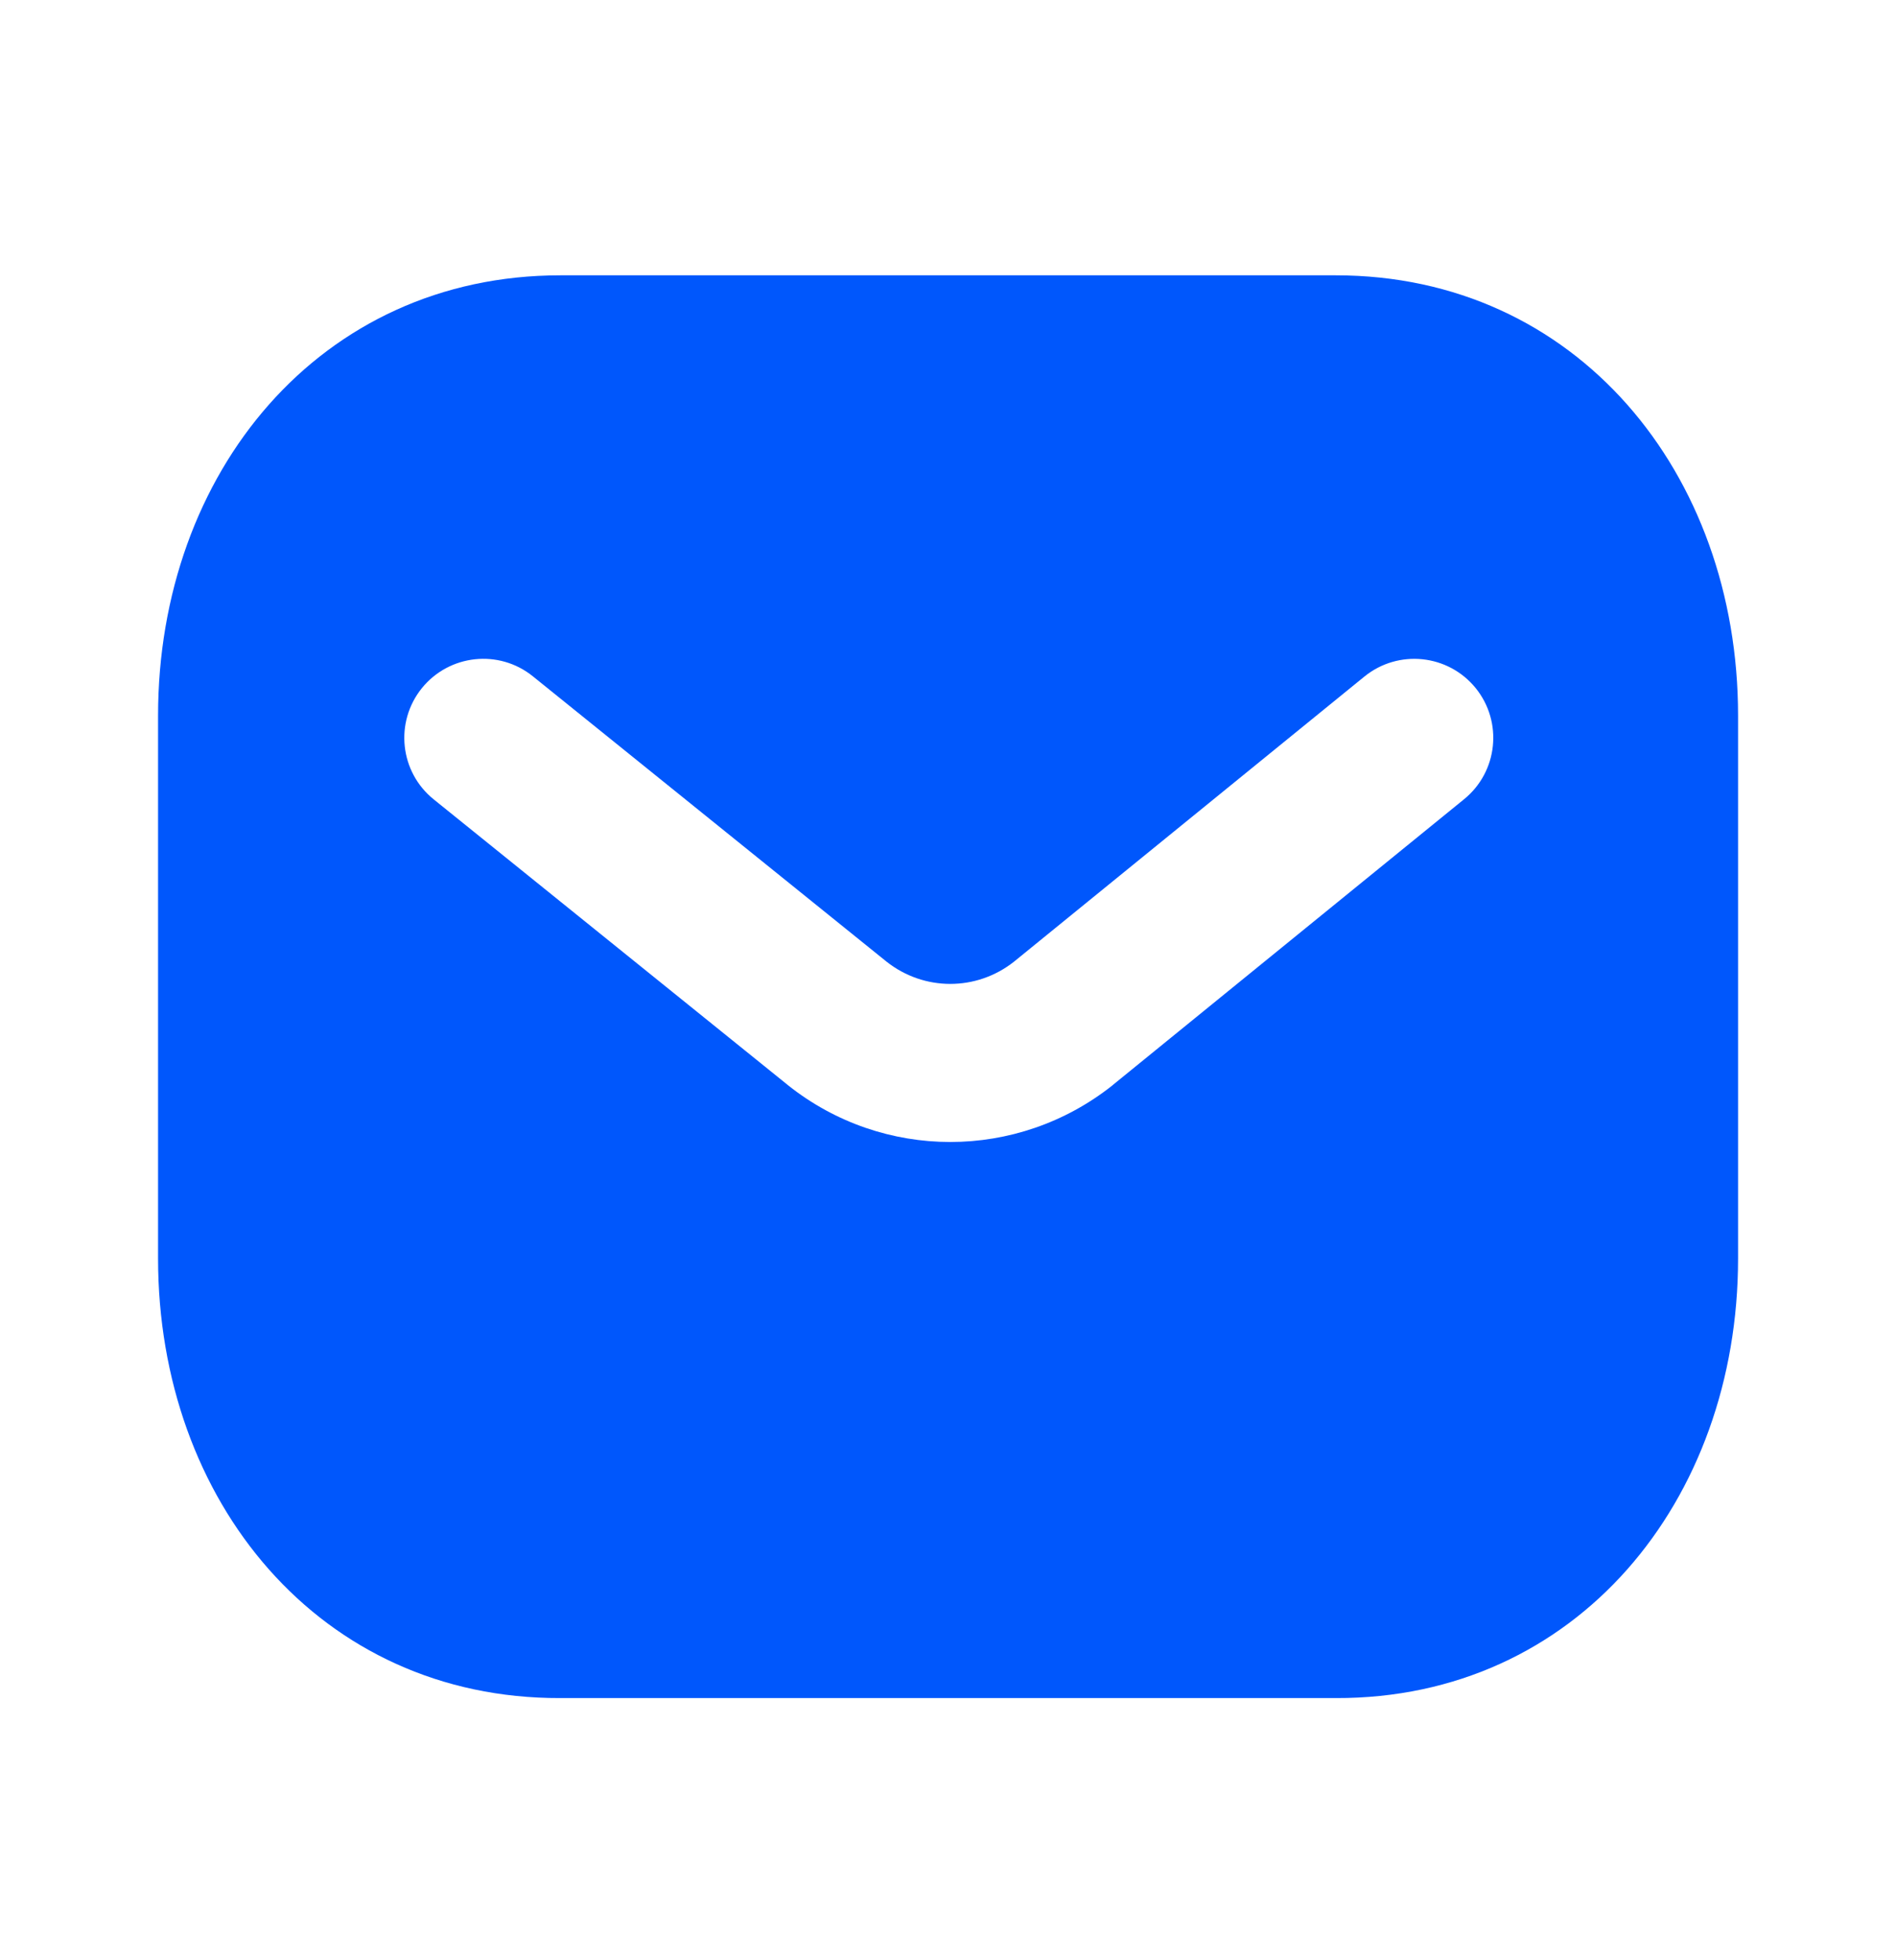 <svg width="30" height="31" viewBox="0 0 30 31" fill="none" xmlns="http://www.w3.org/2000/svg">
<path fill-rule="evenodd" clip-rule="evenodd" d="M27.501 19.902C27.501 23.741 24.939 26.865 21.137 26.854H8.865C5.063 26.865 2.501 23.741 2.501 19.902V11.317C2.501 7.478 5.063 4.354 8.865 4.354H21.137C24.939 4.354 27.501 7.478 27.501 11.317V19.902ZM8.432 10.696C7.895 10.262 7.108 10.347 6.674 10.884C6.241 11.422 6.325 12.209 6.863 12.642L12.464 17.158L12.464 17.158L12.472 17.165C13.976 18.358 16.096 18.358 17.601 17.165L17.612 17.155L23.166 12.639C23.702 12.203 23.783 11.416 23.348 10.88C22.912 10.345 22.125 10.264 21.589 10.699L16.042 15.21C15.449 15.677 14.621 15.676 14.029 15.209L8.432 10.696Z" fill="#0057FC"/>
</svg>
